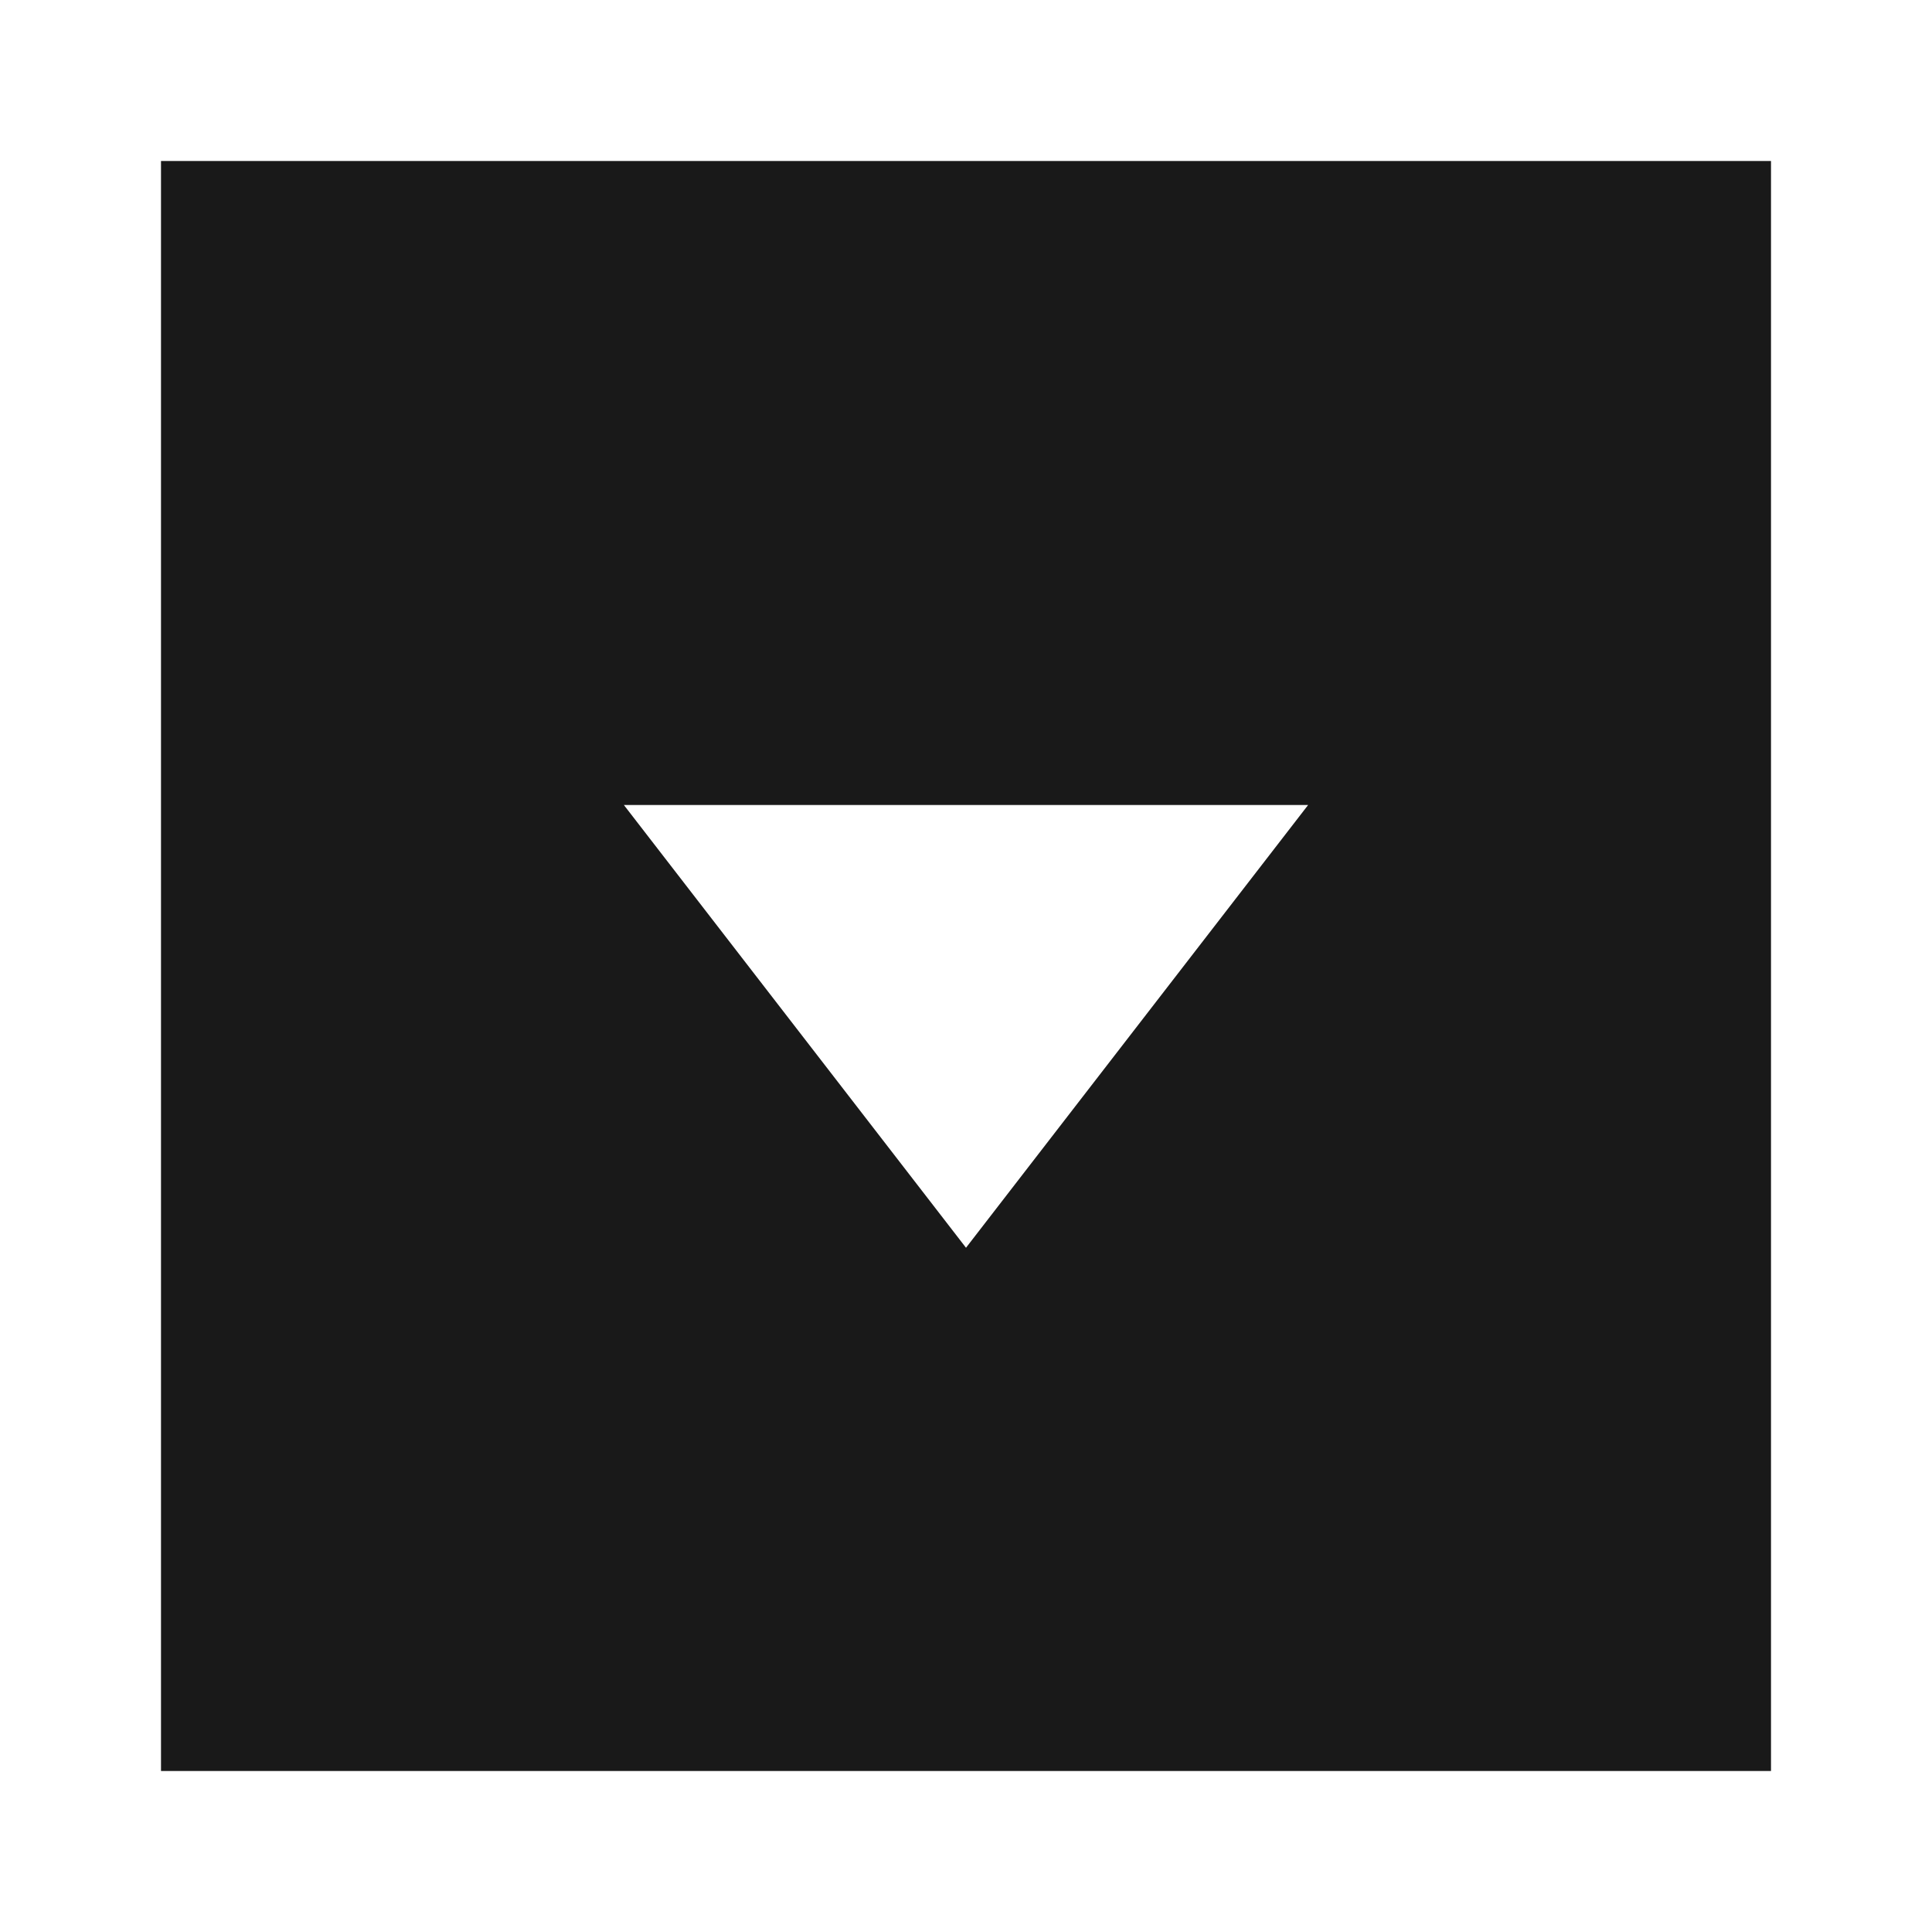 <svg width="24" height="24" viewBox="0 0 24 24" fill="none" xmlns="http://www.w3.org/2000/svg">
<path d="M22 22H2V2H22V22ZM12 15.5L16.25 10H7.75L12 15.5Z" fill="black" fill-opacity="0.9" style="fill:black;fill-opacity:0.9;"/>
</svg>
